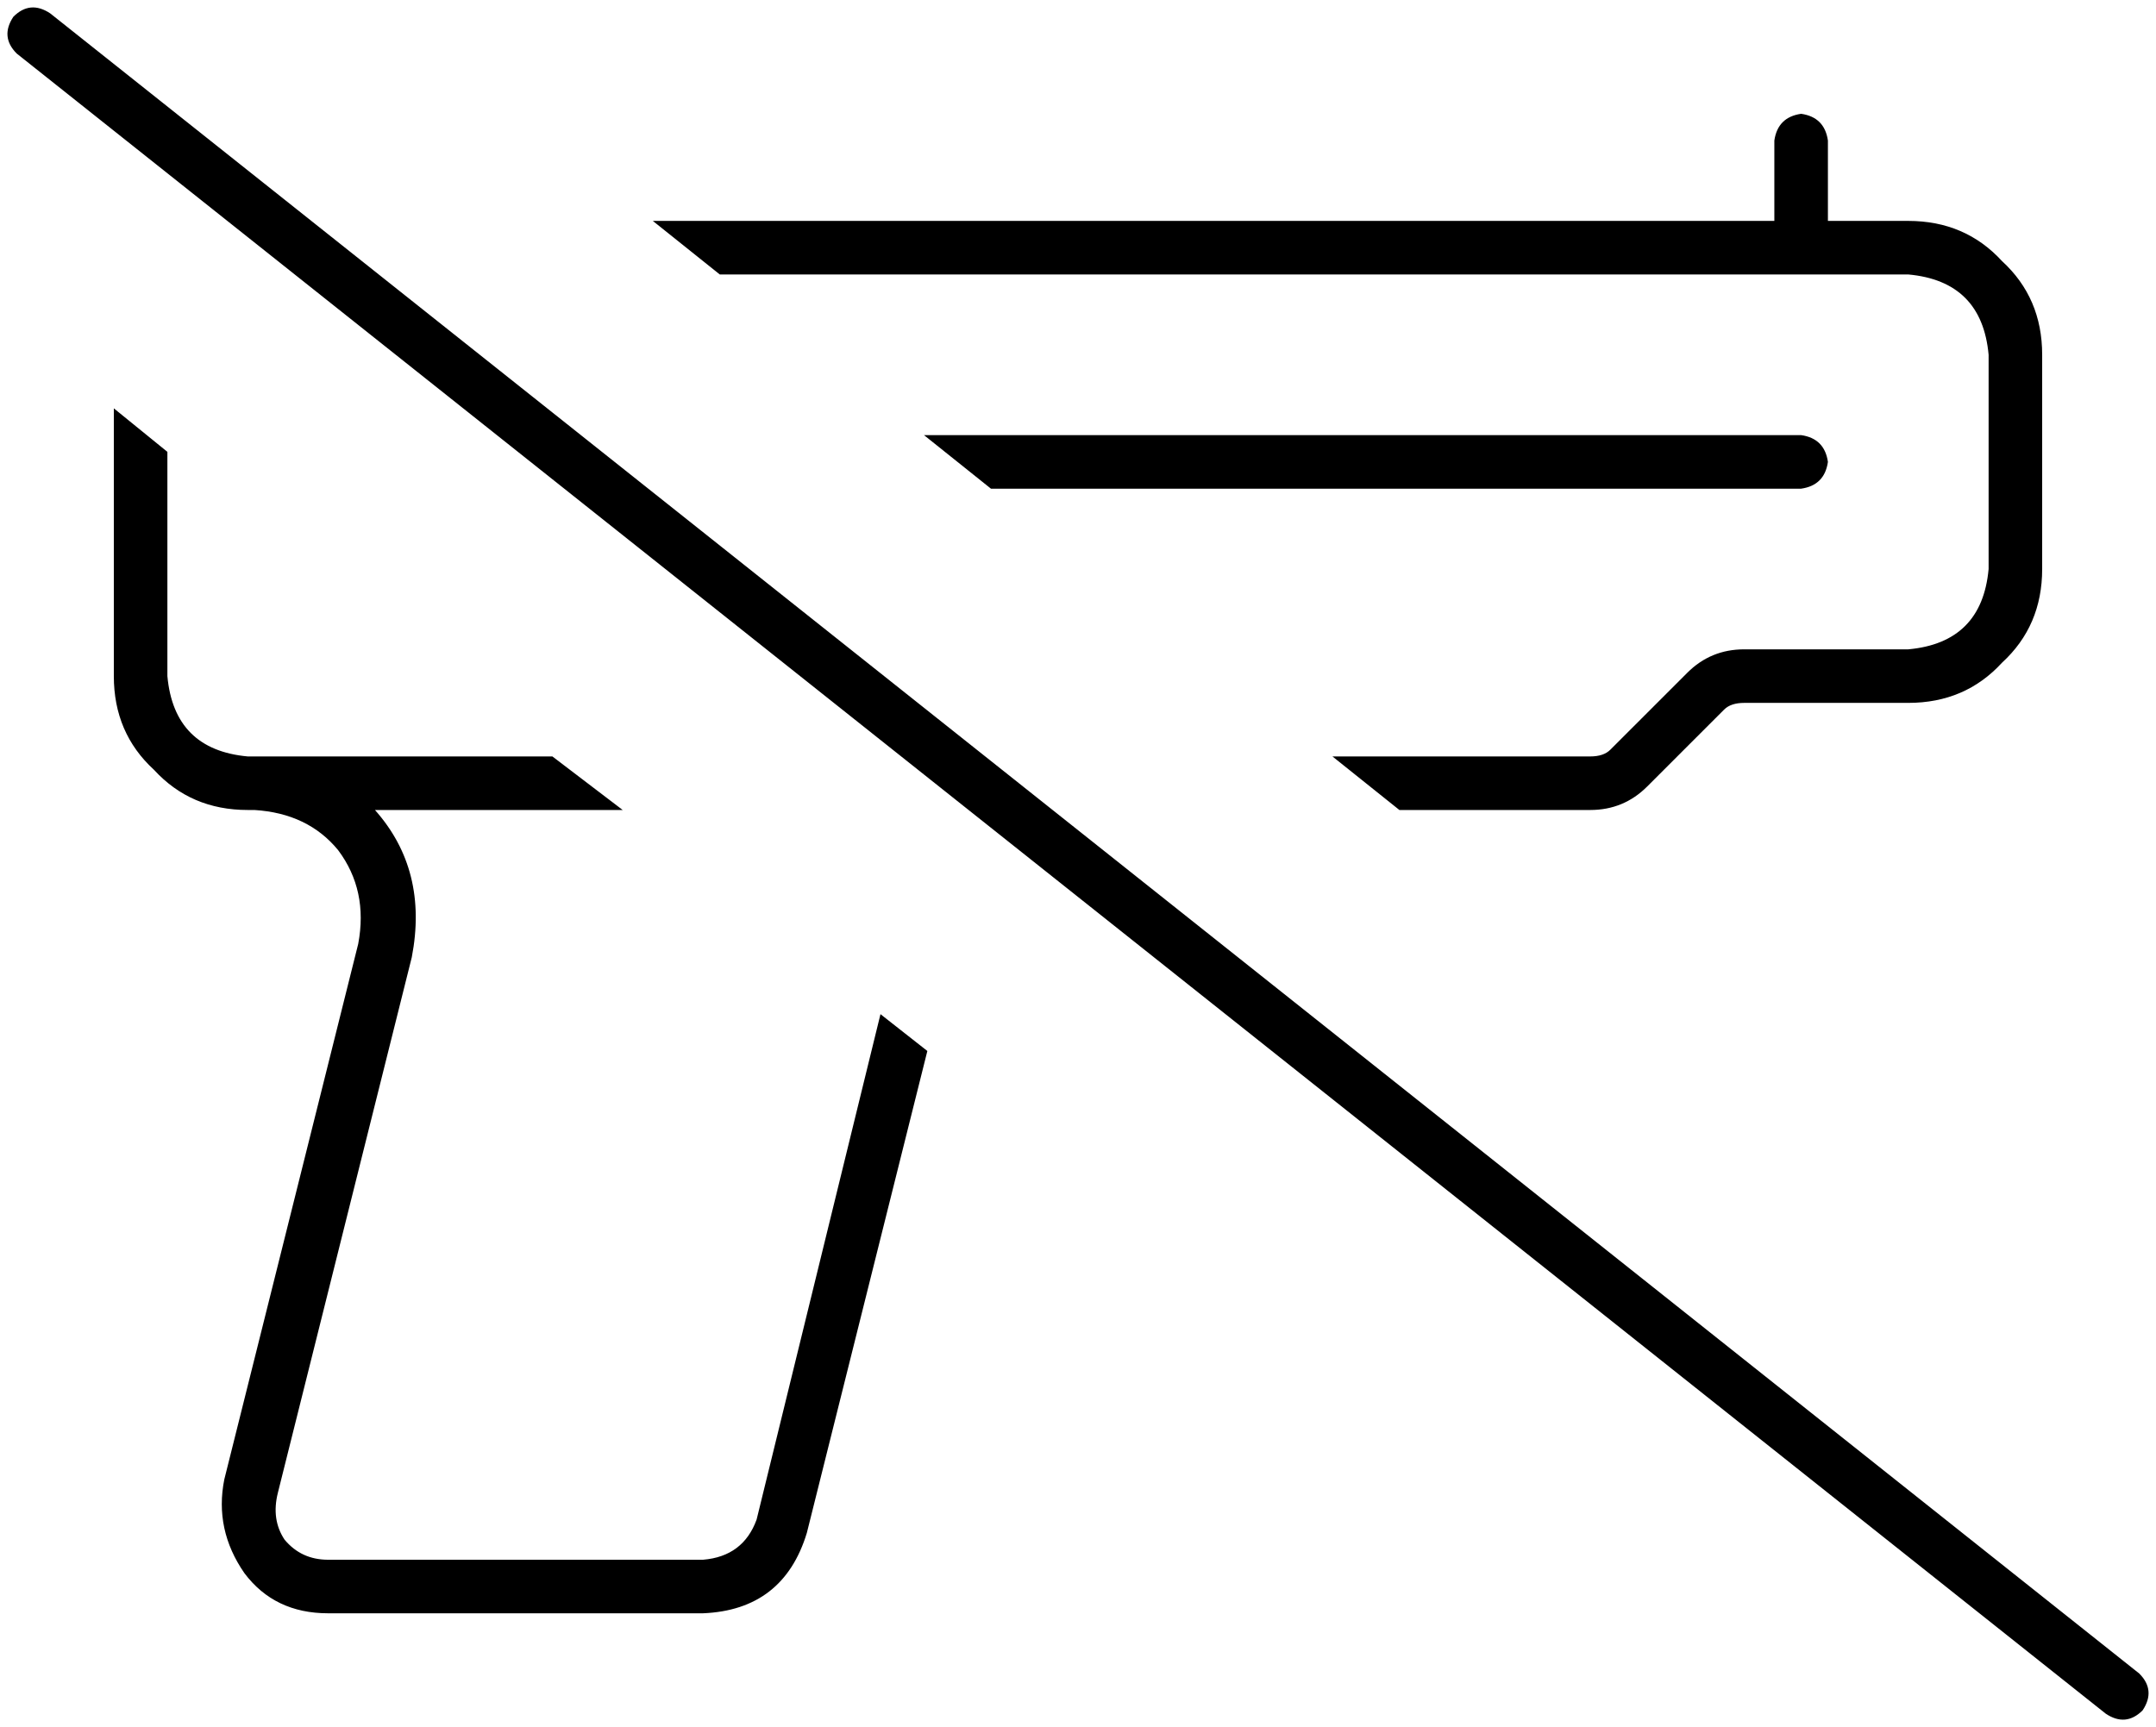 <svg xmlns="http://www.w3.org/2000/svg" viewBox="0 0 644 516">
    <path d="M 15 4 Q 9 0 4 5 Q 0 11 5 16 L 629 512 Q 635 516 640 511 Q 644 505 639 500 L 15 4 L 15 4 Z M 475 242 Q 485 242 492 235 L 515 212 Q 517 210 521 210 L 570 210 Q 587 210 598 198 Q 610 187 610 170 L 610 106 Q 610 89 598 78 Q 587 66 570 66 L 546 66 L 546 42 Q 545 35 538 34 Q 531 35 530 42 L 530 66 L 195 66 L 215 82 L 538 82 L 570 82 Q 592 84 594 106 L 594 170 Q 592 192 570 194 L 521 194 Q 511 194 504 201 L 481 224 Q 479 226 475 226 L 398 226 L 418 242 L 475 242 L 475 242 Z M 50 202 L 50 135 L 34 122 L 34 202 Q 34 219 46 230 Q 57 242 74 242 L 76 242 Q 92 243 101 254 Q 110 266 107 282 L 67 442 Q 64 457 73 470 Q 82 482 98 482 L 210 482 Q 234 481 241 458 L 277 314 L 263 303 L 226 454 Q 222 465 210 466 L 98 466 Q 90 466 85 460 Q 81 454 83 446 L 123 286 Q 128 260 112 242 L 186 242 L 165 226 L 74 226 Q 52 224 50 202 L 50 202 Z M 538 146 Q 545 145 546 138 Q 545 131 538 130 L 276 130 L 296 146 L 538 146 L 538 146 Z"/>
</svg>
